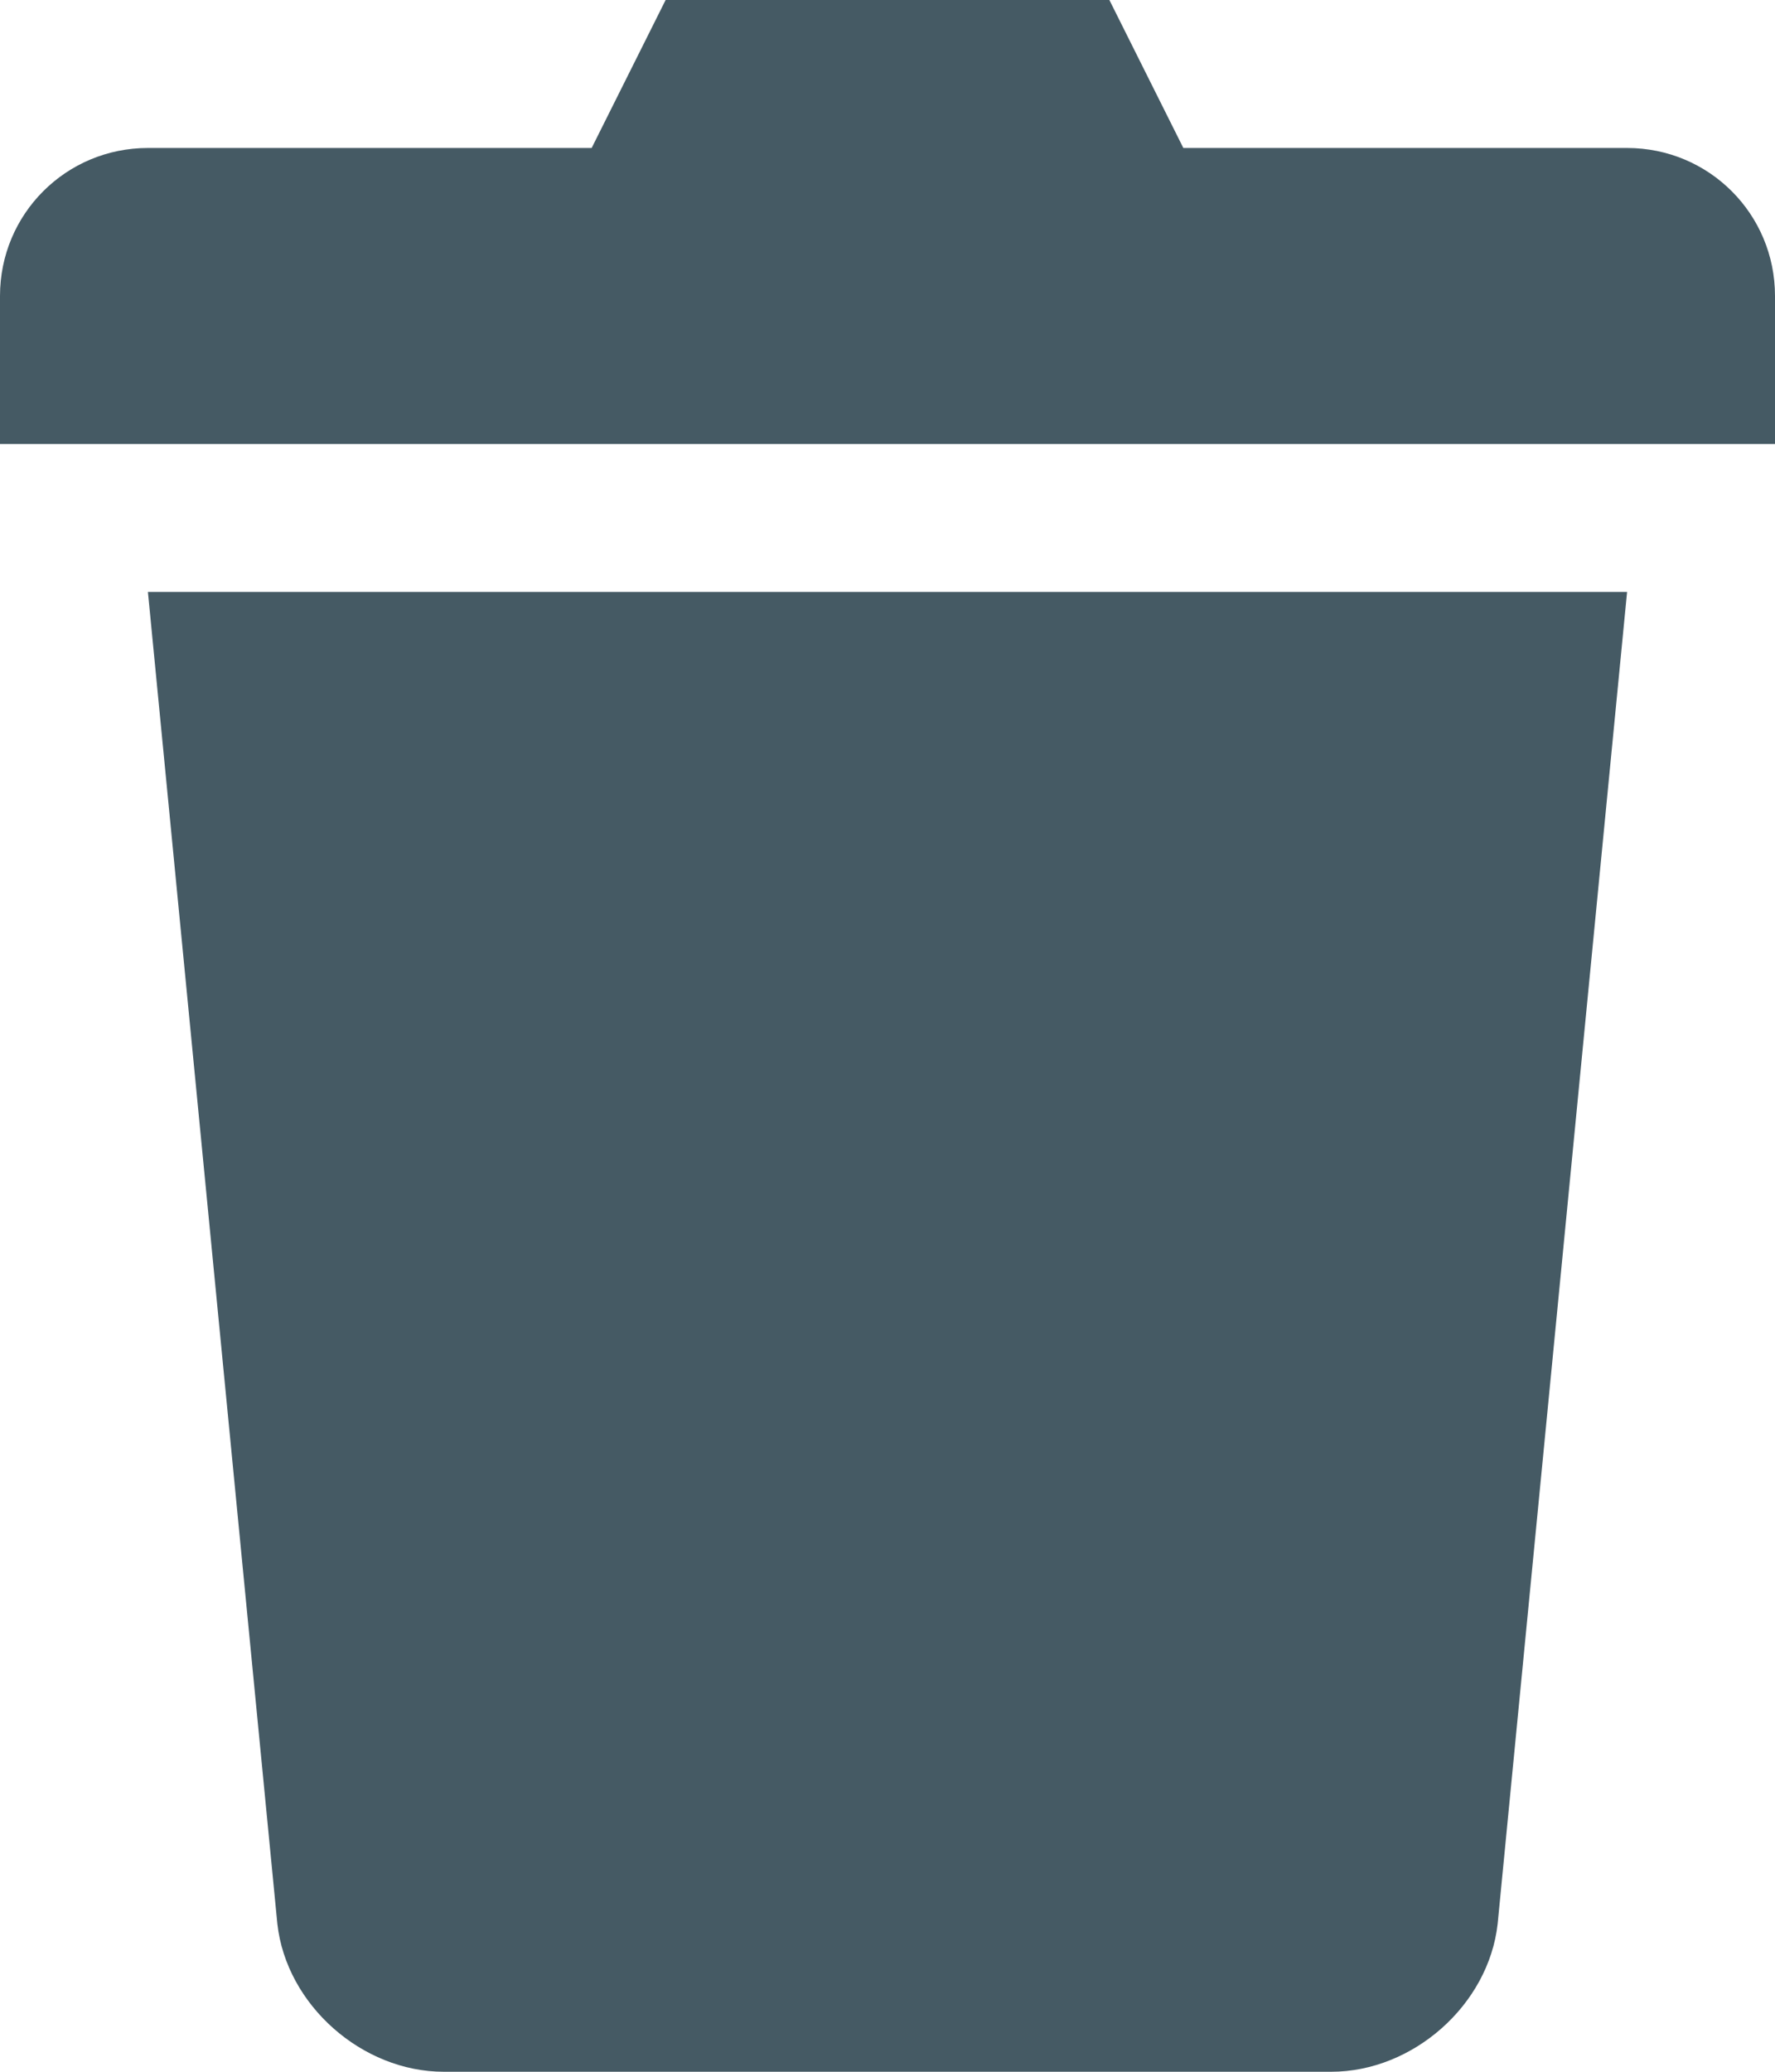 <?xml version="1.0" encoding="UTF-8" standalone="no"?>
<svg
   xmlns:dc="http://purl.org/dc/elements/1.1/"
   xmlns:cc="http://creativecommons.org/ns#"
   xmlns:rdf="http://www.w3.org/1999/02/22-rdf-syntax-ns#"
   xmlns:svg="http://www.w3.org/2000/svg"
   xmlns="http://www.w3.org/2000/svg"
   xmlns:sodipodi="http://sodipodi.sourceforge.net/DTD/sodipodi-0.dtd"
   xmlns:inkscape="http://www.inkscape.org/namespaces/inkscape"
   version="1.1"
   x="0px"
   y="0px"
   viewBox="0 0 12 14"
   id="svg8"
   sodipodi:docname="trash_off.svg"
   width="12"
   height="14"
   inkscape:version="0.92.2 (5c3e80d, 2017-08-06)">
  <defs
     id="defs12" />
  <sodipodi:namedview
     pagecolor="#ffffff"
     bordercolor="#666666"
     borderopacity="1"
     objecttolerance="10"
     gridtolerance="10"
     guidetolerance="10"
     inkscape:pageopacity="0"
     inkscape:pageshadow="2"
     inkscape:window-width="1920"
     inkscape:window-height="1017"
     id="namedview10"
     showgrid="false"
     inkscape:zoom="11.8"
     inkscape:cx="22.466102"
     inkscape:cy="5"
     inkscape:window-x="-8"
     inkscape:window-y="-8"
     inkscape:window-maximized="1"
     inkscape:current-layer="svg8" />
  <path
     d="M 4.5,0 4,1 H 1 C 0.446,1 0,1.446 0,2 V 3 H 12 V 2 C 12,1.446 11.554,1 11,1 H 8 L 7.5,0 Z M 1,4 1.875,13 C 1.936,13.549 2.448,14 3,14 h 6 c 0.552,0 1.064,-0.451 1.125,-1 L 11,4 Z"
     id="path2"
     inkscape:connector-curvature="0"
     style="fill-rule:evenodd;fill:#455a64;fill-opacity:1" />
</svg>
